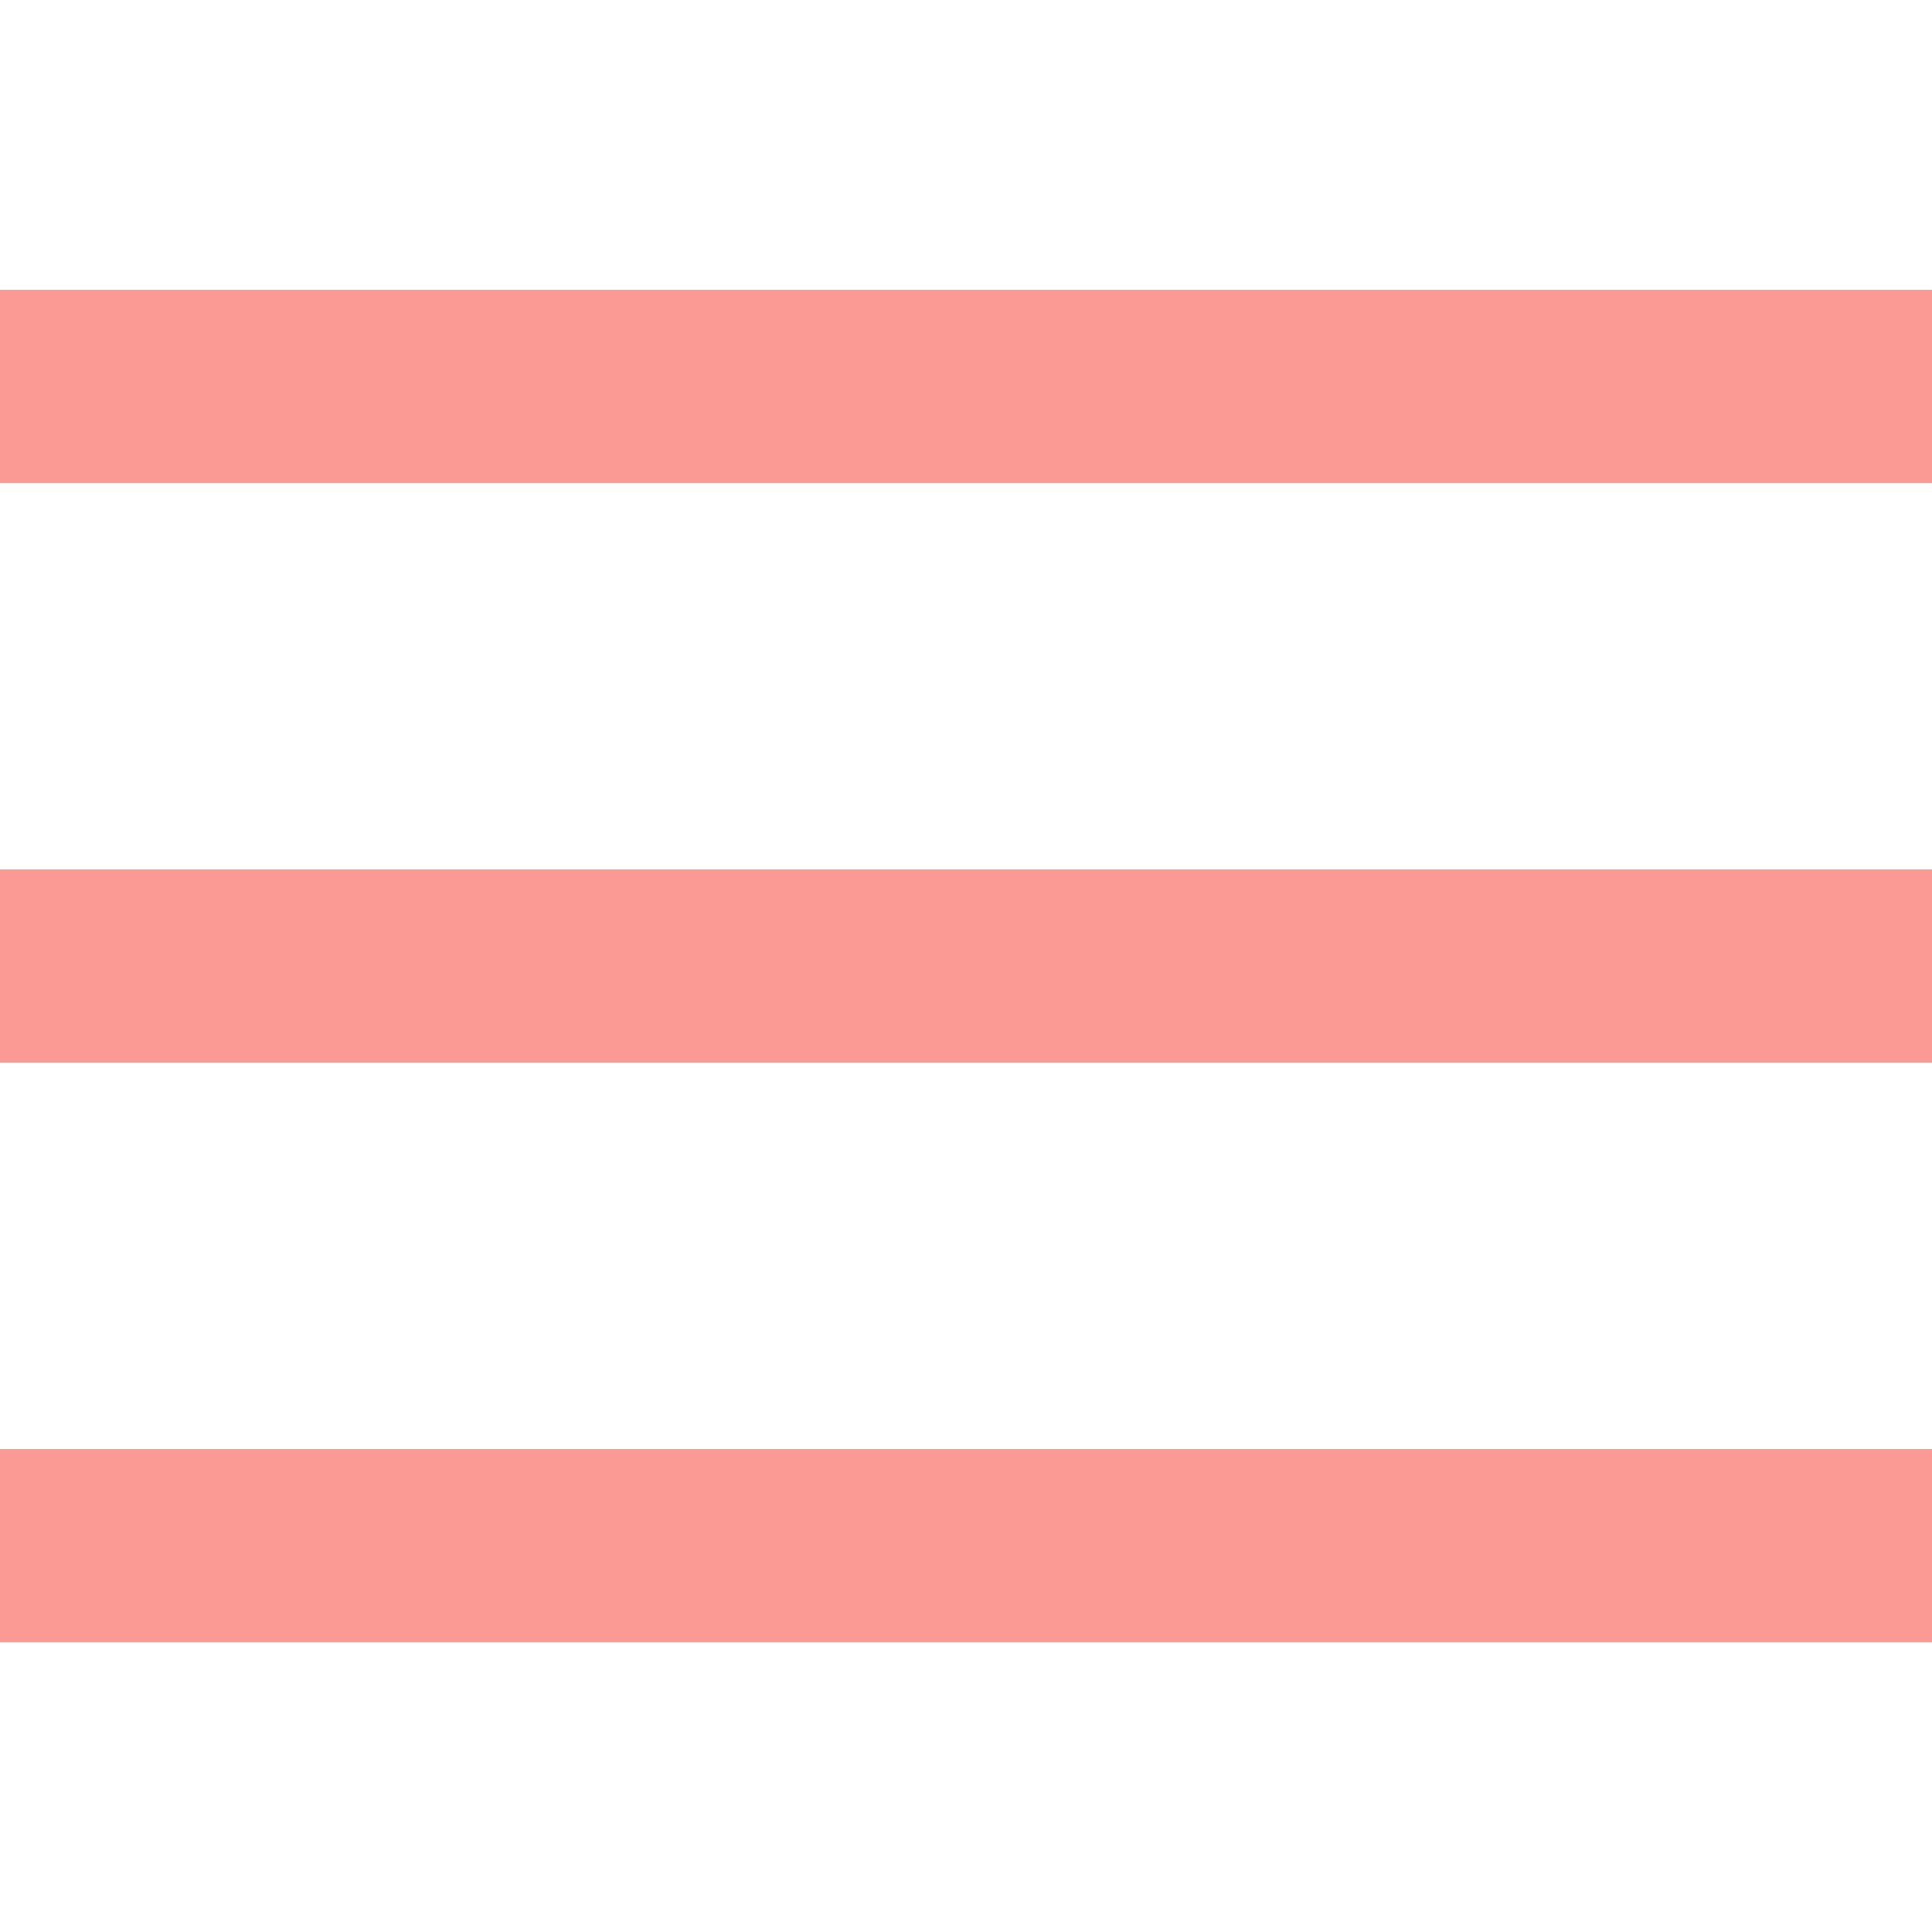 <?xml version="1.0" encoding="UTF-8"?>
<svg xmlns="http://www.w3.org/2000/svg" xmlns:xlink="http://www.w3.org/1999/xlink" width="250pt" height="250pt" viewBox="0 0 250 250" version="1.1">
<g id="surface877846">
<path style=" stroke:none;fill-rule:nonzero;fill:rgb(98.431%,60.392%,58.039%);fill-opacity:1;" d="M 0 37.5 L 0 62.5 L 250 62.5 L 250 37.5 Z M 0 112.5 L 0 137.5 L 250 137.5 L 250 112.5 Z M 0 187.5 L 0 212.5 L 250 212.5 L 250 187.5 Z M 0 187.5 "/>
</g>
</svg>

